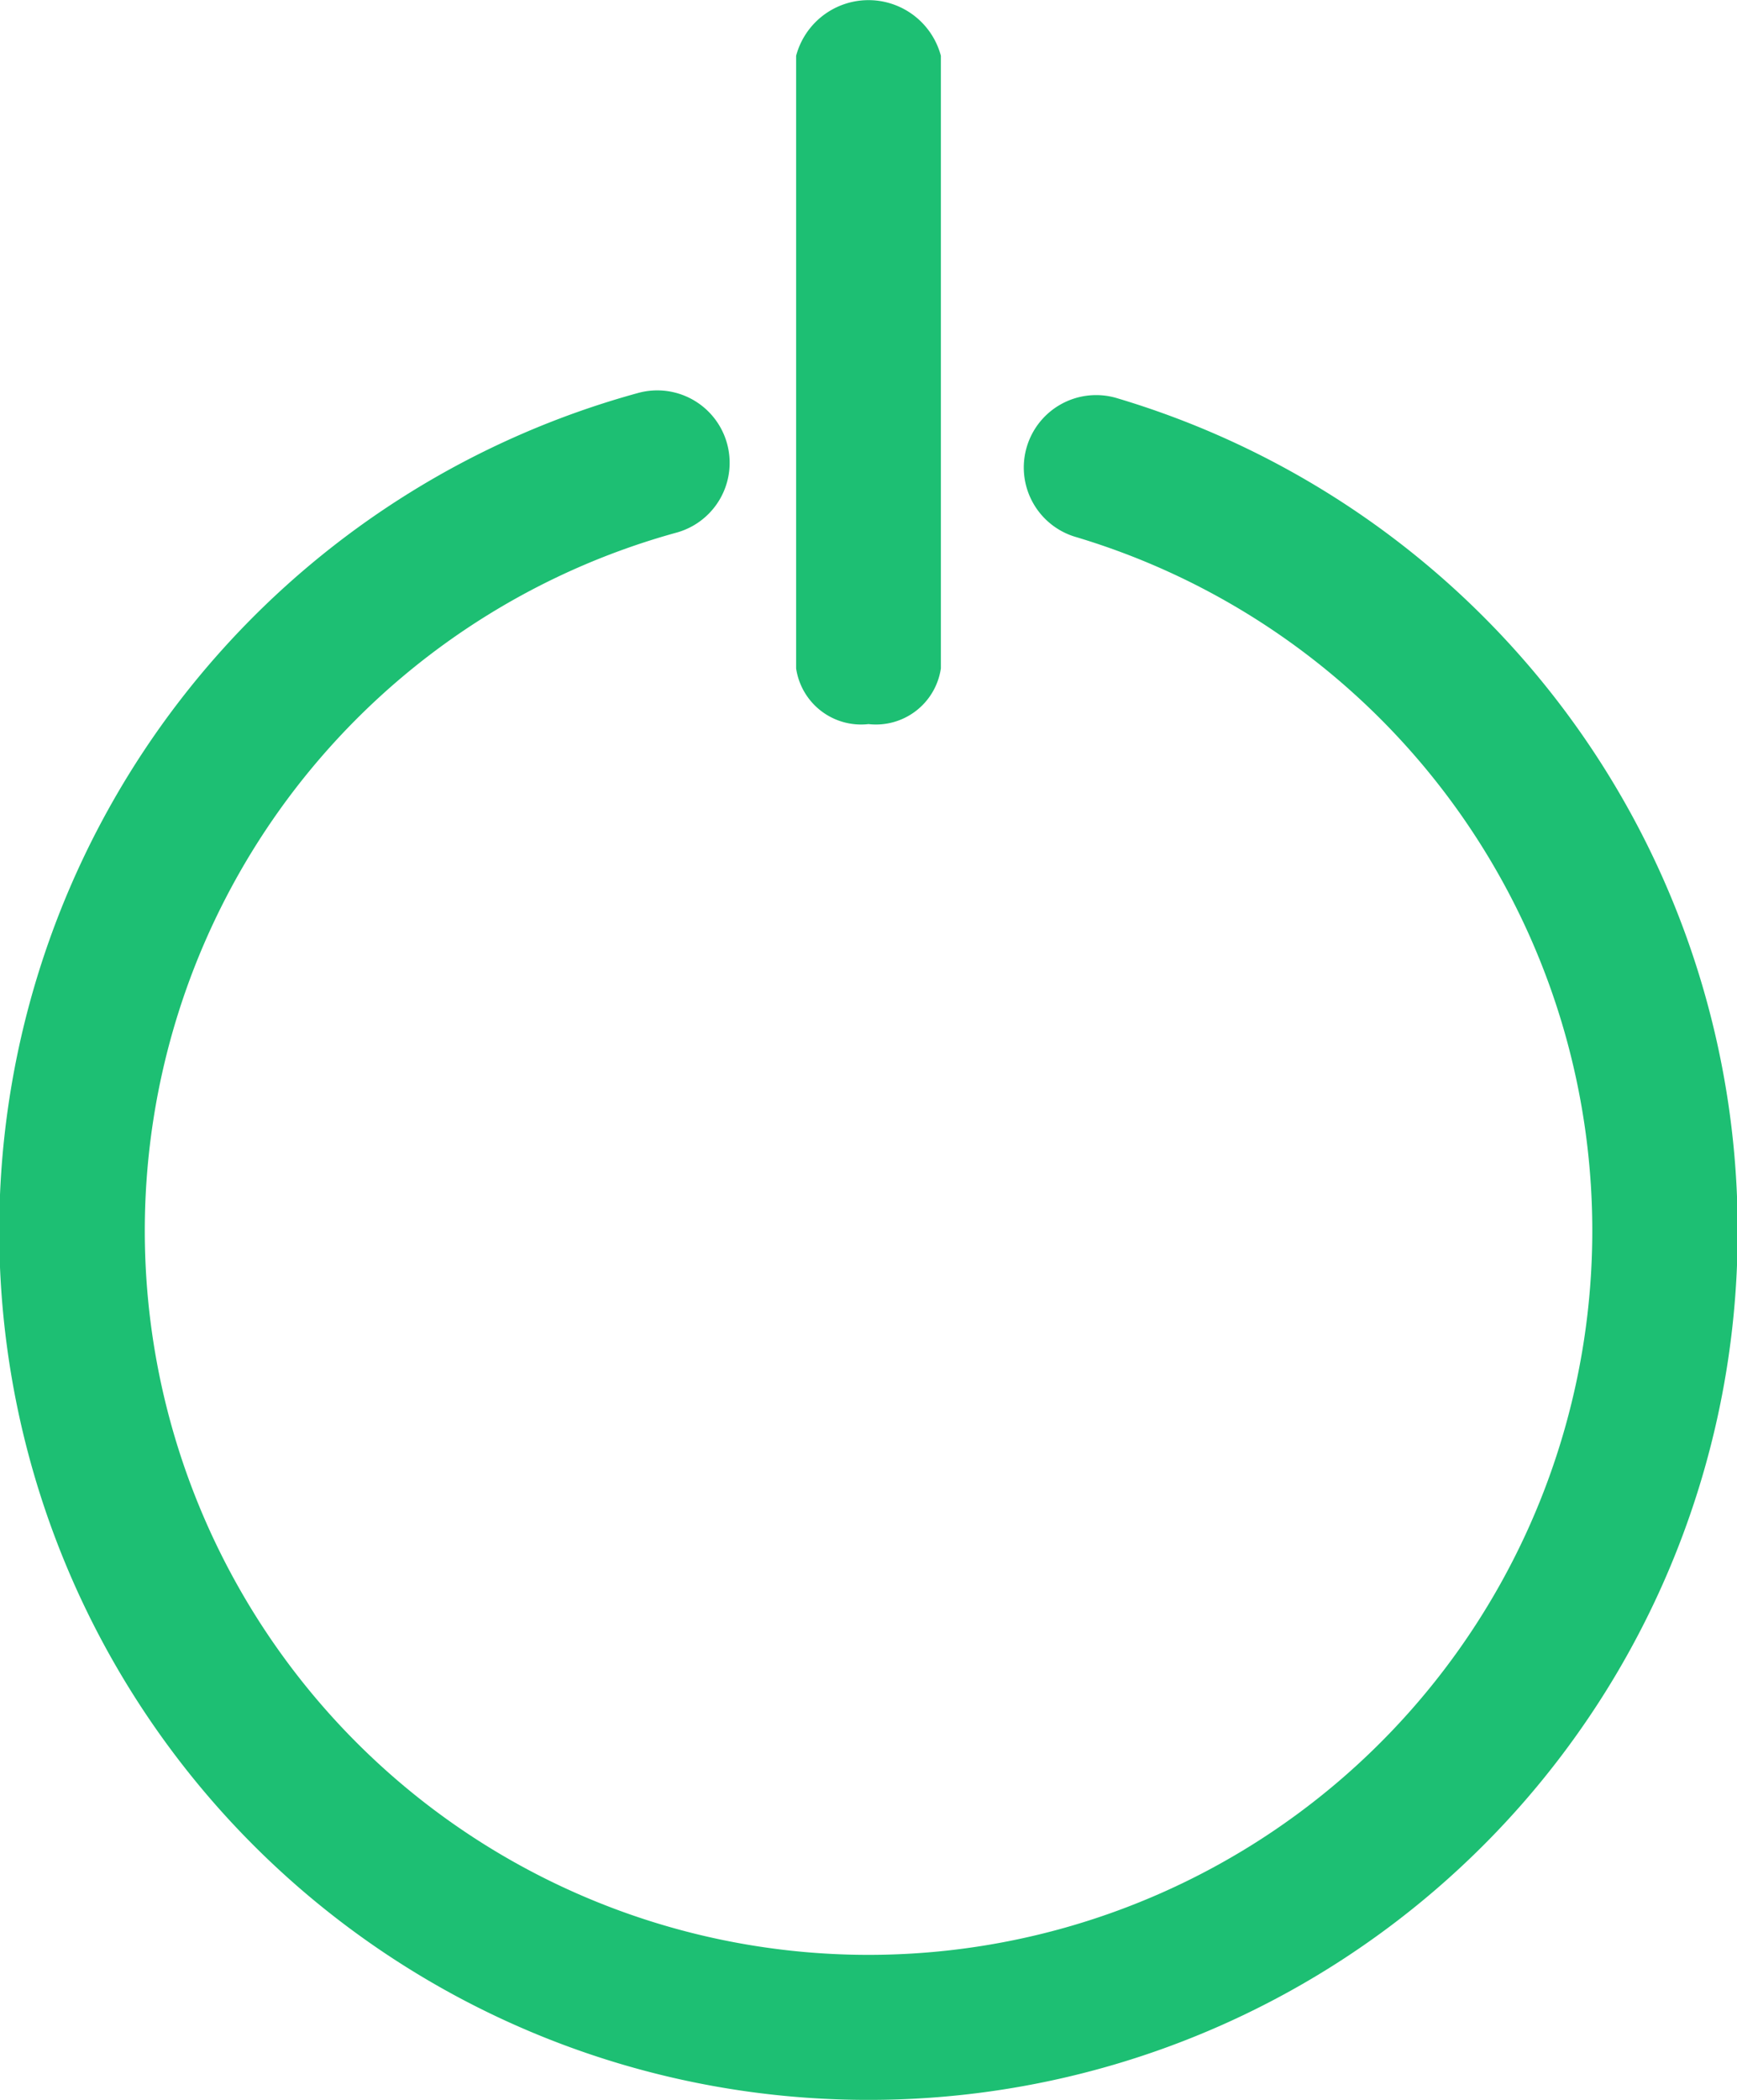 <svg xmlns="http://www.w3.org/2000/svg" width="24" height="29" viewBox="0 0 24 29"><path d="M12,118.8A12,12,0,0,1,8.817,95.227a1,1,0,0,1,.529,1.929,10,10,0,1,0,5.525.062,1,1,0,1,1,.573-1.916A12,12,0,0,1,12,118.8Zm0,0" transform="translate(0 -89.8)" fill="#1dbf73"/><path d="M195.207,10a.907.907,0,0,1-1-.769V.77a1.035,1.035,0,0,1,2,0V9.231A.907.907,0,0,1,195.207,10Zm0,0" transform="translate(-183.207 0)" fill="#1dbf73"/></svg>